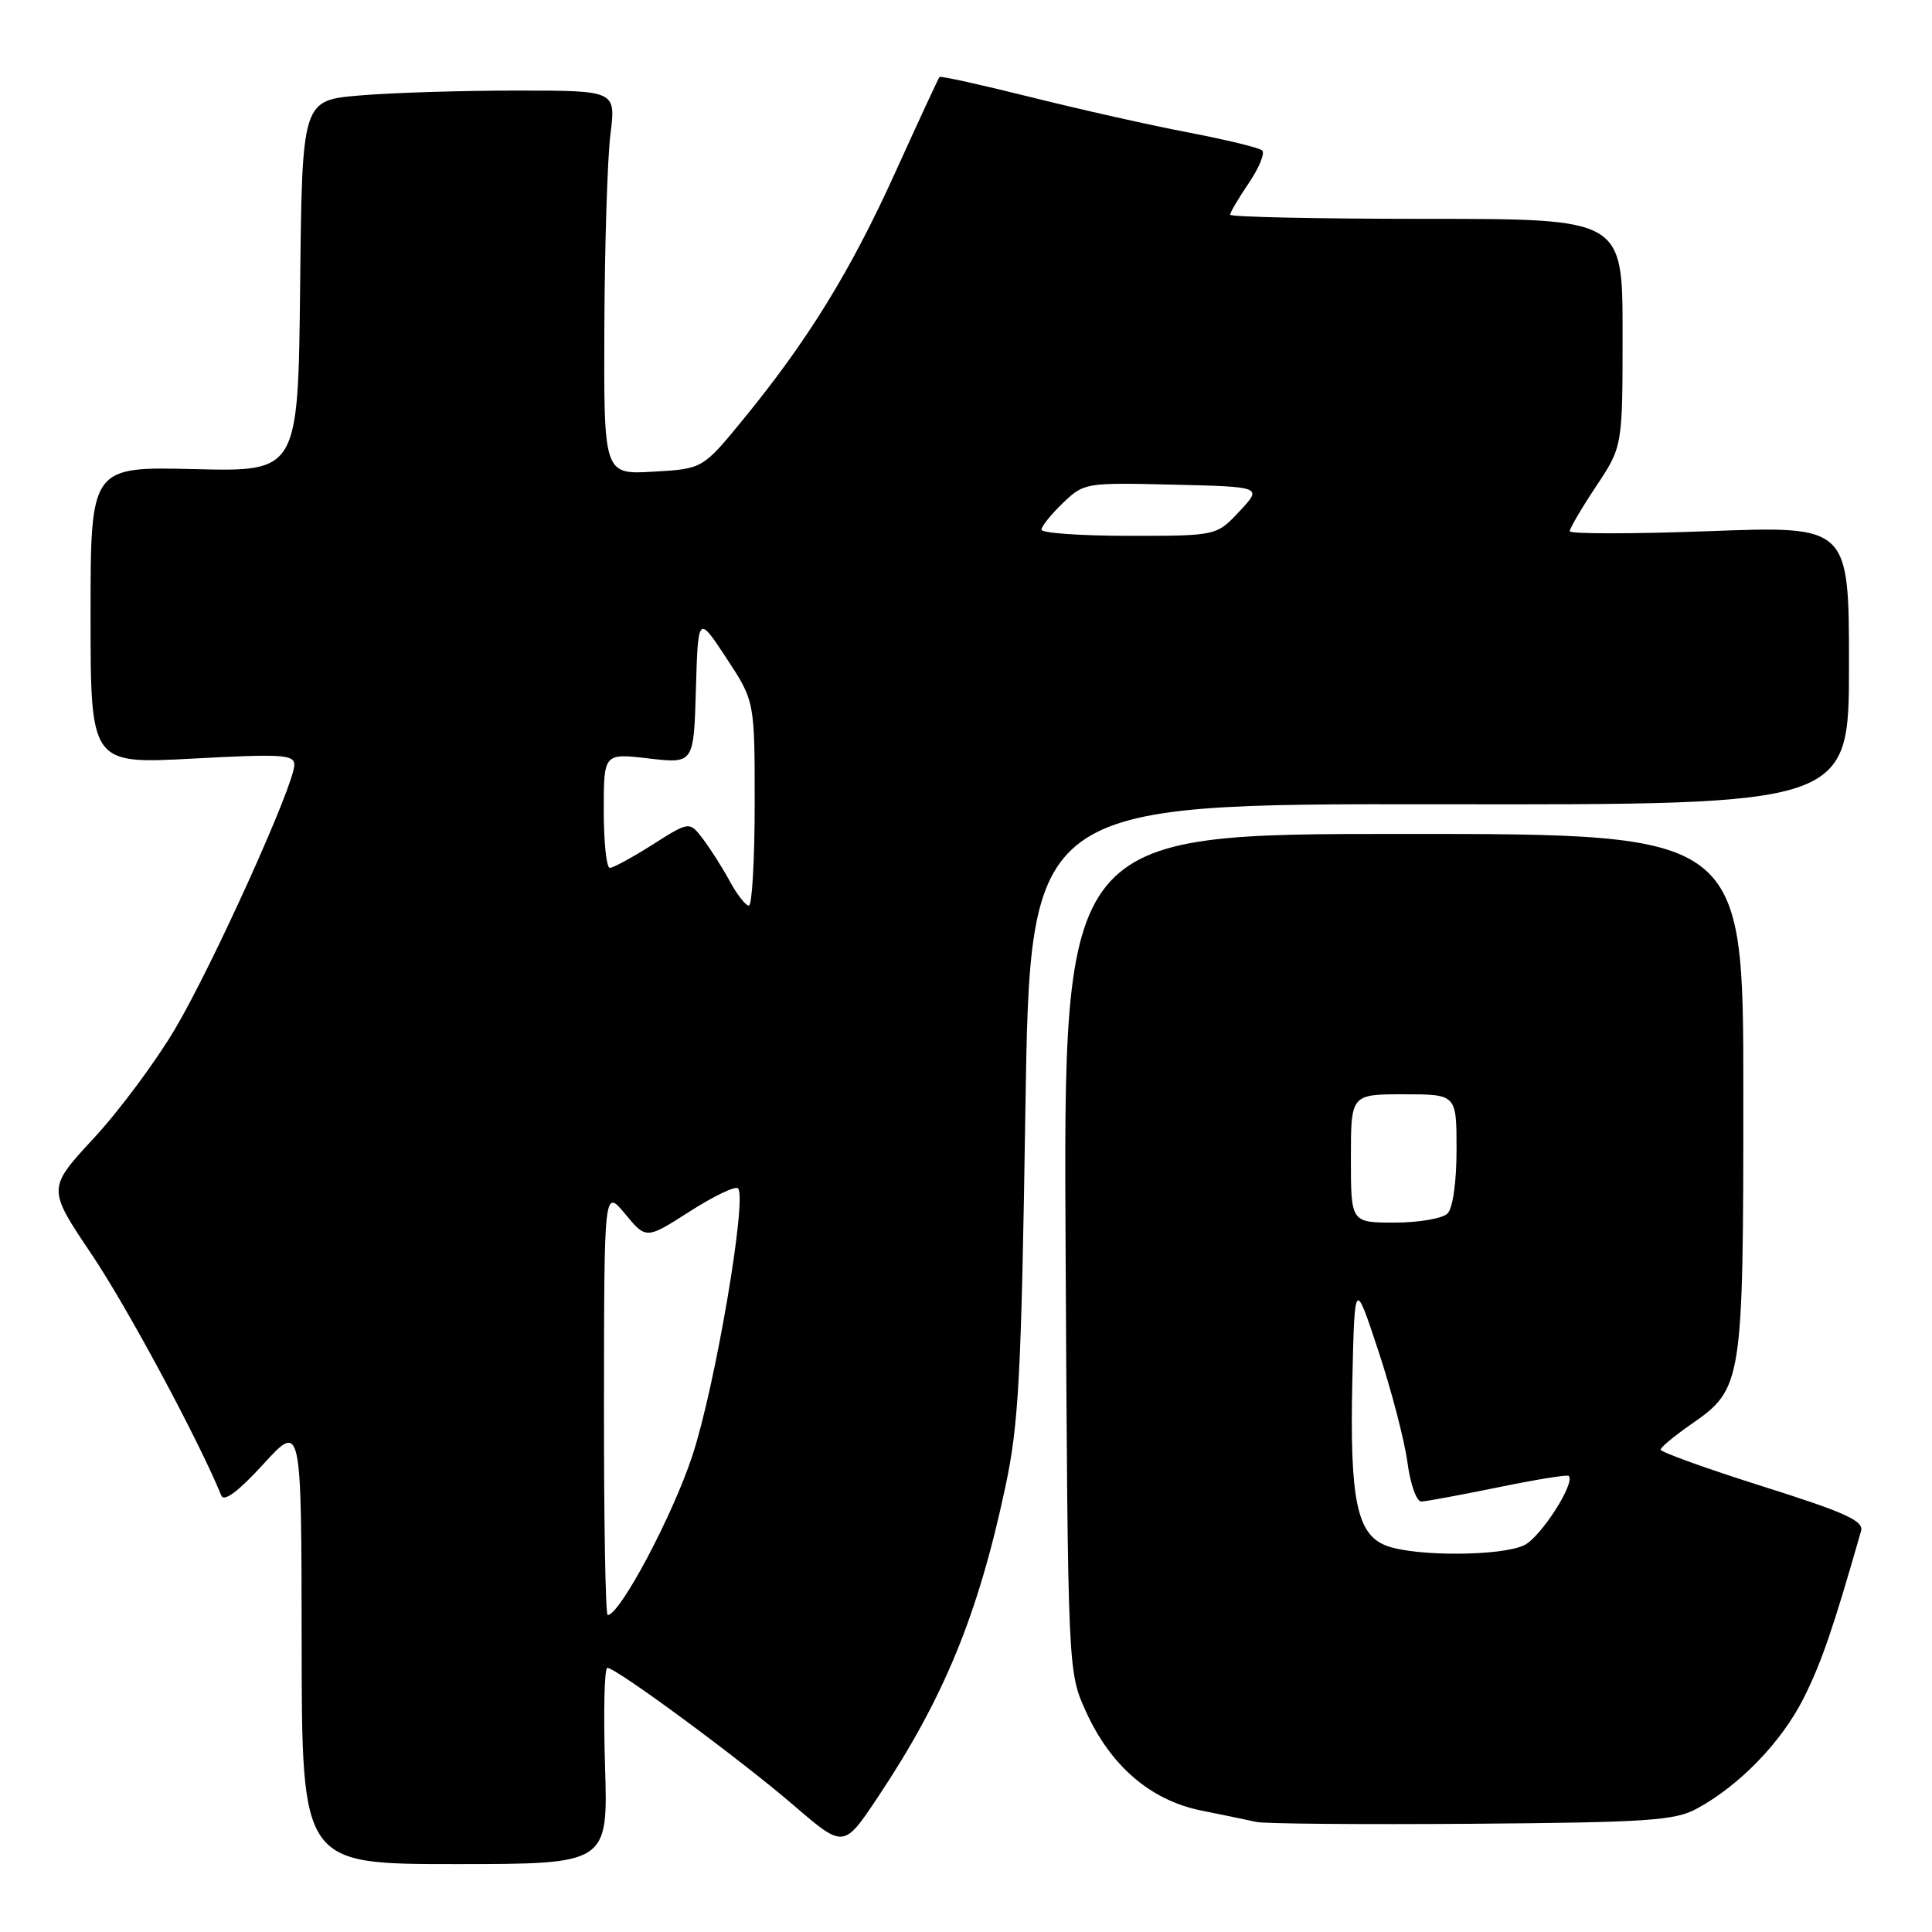<?xml version="1.0" encoding="UTF-8" standalone="no"?>
<!DOCTYPE svg PUBLIC "-//W3C//DTD SVG 1.1//EN" "http://www.w3.org/Graphics/SVG/1.1/DTD/svg11.dtd" >
<svg xmlns="http://www.w3.org/2000/svg" xmlns:xlink="http://www.w3.org/1999/xlink" version="1.1" viewBox="0 0 256 256">
 <g >
 <path fill="currentColor"
d=" M 80.17 234.00 C 79.95 226.85 80.08 221.00 80.48 221.00 C 81.65 221.00 98.03 233.08 105.15 239.20 C 111.79 244.91 111.79 244.91 116.27 238.21 C 125.05 225.06 129.60 214.02 133.22 197.00 C 134.99 188.72 135.33 182.32 135.87 147.00 C 136.50 106.50 136.50 106.50 190.75 106.57 C 245.00 106.65 245.00 106.65 245.00 88.17 C 245.00 69.69 245.00 69.69 226.50 70.38 C 216.32 70.76 208.00 70.76 208.00 70.39 C 208.00 70.01 209.57 67.33 211.50 64.43 C 215.00 59.16 215.00 59.16 215.00 44.08 C 215.00 29.00 215.00 29.00 189.00 29.00 C 174.70 29.00 163.00 28.75 163.00 28.45 C 163.00 28.14 164.12 26.25 165.49 24.23 C 166.85 22.22 167.64 20.28 167.24 19.93 C 166.83 19.57 162.45 18.51 157.50 17.56 C 152.55 16.62 143.16 14.51 136.63 12.88 C 130.10 11.25 124.64 10.04 124.49 10.20 C 124.34 10.37 121.72 16.03 118.65 22.80 C 112.72 35.90 107.05 45.11 98.44 55.62 C 93.11 62.12 93.11 62.12 86.55 62.50 C 80.00 62.88 80.00 62.88 80.08 43.19 C 80.13 32.36 80.49 20.91 80.89 17.75 C 81.61 12.00 81.61 12.00 68.45 12.00 C 61.22 12.00 51.87 12.29 47.67 12.65 C 40.03 13.29 40.03 13.29 39.77 37.90 C 39.50 62.50 39.50 62.50 25.75 62.16 C 12.00 61.83 12.00 61.83 12.00 81.53 C 12.00 101.24 12.00 101.24 25.50 100.52 C 37.41 99.88 39.00 99.98 39.00 101.36 C 39.00 103.98 28.19 127.91 23.19 136.35 C 20.61 140.71 15.75 147.24 12.38 150.87 C 6.27 157.48 6.27 157.48 12.17 166.25 C 16.89 173.27 26.34 190.86 29.33 198.18 C 29.68 199.05 31.60 197.61 34.90 194.00 C 39.94 188.50 39.94 188.50 39.97 217.75 C 40.00 247.00 40.00 247.00 60.29 247.00 C 80.57 247.00 80.57 247.00 80.17 234.00 Z  M 224.81 239.67 C 230.45 236.63 236.04 230.86 238.97 225.06 C 241.33 220.37 242.92 215.76 246.60 202.86 C 246.98 201.52 244.52 200.41 233.53 196.94 C 226.09 194.59 220.02 192.40 220.04 192.08 C 220.06 191.76 221.89 190.25 224.10 188.71 C 230.89 184.01 231.00 183.33 231.00 144.78 C 231.00 110.50 231.00 110.50 185.95 110.50 C 140.89 110.50 140.89 110.50 141.20 166.00 C 141.50 221.50 141.50 221.50 143.87 226.74 C 147.14 233.98 152.44 238.54 159.15 239.90 C 162.09 240.49 165.40 241.18 166.50 241.42 C 167.60 241.66 180.43 241.77 195.00 241.66 C 218.29 241.48 221.90 241.24 224.81 239.67 Z  M 80.03 185.75 C 80.05 157.50 80.05 157.50 82.84 160.86 C 85.62 164.22 85.62 164.22 91.40 160.52 C 94.57 158.49 97.45 157.11 97.79 157.46 C 99.03 158.69 94.77 183.68 91.76 192.83 C 89.13 200.84 82.14 214.00 80.52 214.00 C 80.23 214.00 80.01 201.29 80.03 185.75 Z  M 96.69 116.75 C 95.72 114.96 94.12 112.45 93.14 111.16 C 91.35 108.82 91.35 108.82 86.48 111.91 C 83.80 113.61 81.25 115.00 80.80 115.00 C 80.36 115.00 80.00 111.58 80.00 107.40 C 80.00 99.80 80.00 99.80 85.96 100.50 C 91.93 101.19 91.93 101.19 92.21 91.34 C 92.50 81.50 92.50 81.50 96.25 87.20 C 100.00 92.90 100.00 92.90 100.00 106.45 C 100.00 113.90 99.65 120.00 99.23 120.00 C 98.80 120.00 97.66 118.54 96.69 116.75 Z  M 138.00 70.19 C 138.00 69.74 139.28 68.15 140.84 66.65 C 143.64 63.97 143.83 63.94 155.48 64.22 C 167.28 64.50 167.28 64.50 164.24 67.75 C 161.20 71.00 161.20 71.00 149.60 71.00 C 143.22 71.00 138.00 70.63 138.00 70.19 Z  M 183.77 204.84 C 179.80 203.39 178.84 198.80 179.19 183.00 C 179.50 169.50 179.50 169.50 182.64 179.00 C 184.37 184.22 186.10 190.86 186.49 193.75 C 186.88 196.69 187.70 198.98 188.34 198.96 C 188.98 198.94 193.55 198.09 198.50 197.08 C 203.45 196.06 207.66 195.38 207.86 195.56 C 208.81 196.42 204.20 203.63 202.00 204.73 C 199.05 206.20 187.67 206.27 183.77 204.84 Z  M 179.00 153.50 C 179.00 145.00 179.00 145.00 186.00 145.00 C 193.00 145.00 193.00 145.00 193.00 152.30 C 193.00 156.64 192.51 160.09 191.80 160.80 C 191.14 161.46 187.99 162.00 184.80 162.00 C 179.00 162.00 179.00 162.00 179.00 153.50 Z "/>
</g>
</svg>